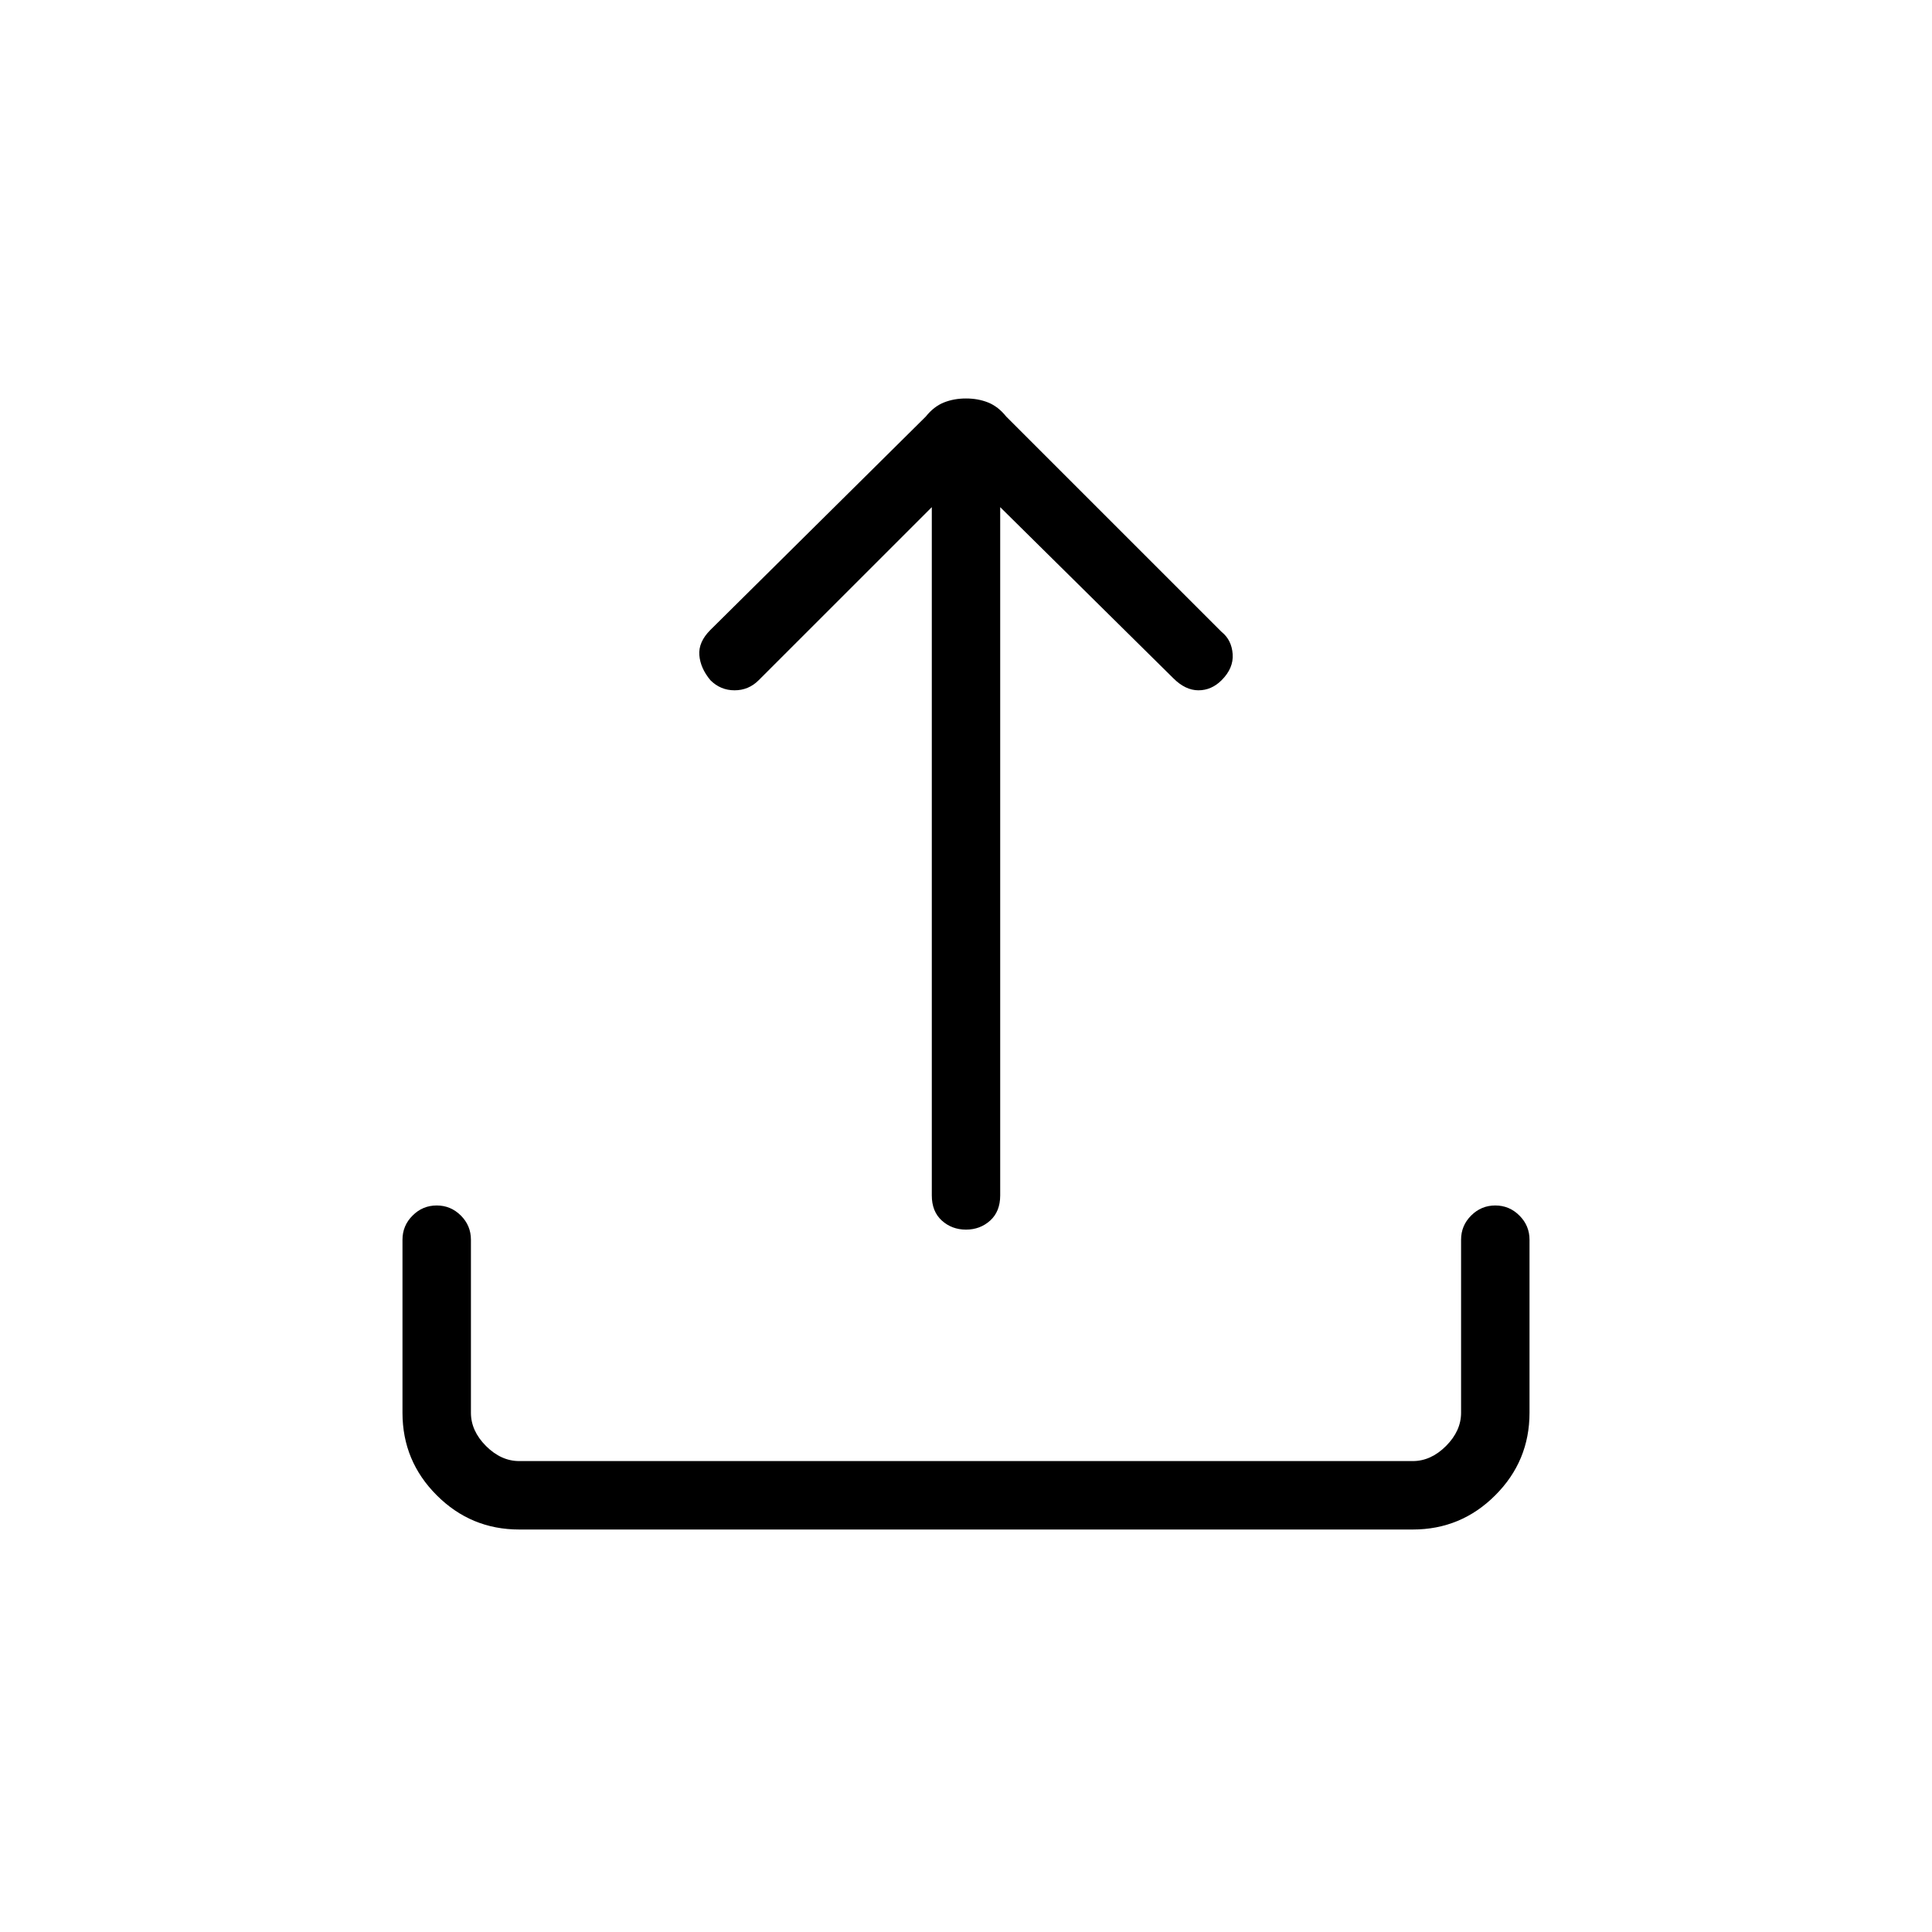 <svg xmlns="http://www.w3.org/2000/svg" height="40" width="40"><path d="M20 25.458Q19.708 25.458 19.5 25.271Q19.292 25.083 19.292 24.75V10.5L15.708 14.083Q15.5 14.292 15.208 14.292Q14.917 14.292 14.708 14.083Q14.5 13.833 14.479 13.563Q14.458 13.292 14.708 13.042L19.167 8.625Q19.333 8.417 19.542 8.333Q19.75 8.25 20 8.25Q20.25 8.25 20.458 8.333Q20.667 8.417 20.833 8.625L25.292 13.083Q25.5 13.25 25.521 13.542Q25.542 13.833 25.292 14.083Q25.083 14.292 24.812 14.292Q24.542 14.292 24.292 14.042L20.708 10.5V24.75Q20.708 25.083 20.5 25.271Q20.292 25.458 20 25.458ZM10.75 31.667Q9.75 31.667 9.042 30.958Q8.333 30.25 8.333 29.25V25.667Q8.333 25.375 8.542 25.167Q8.75 24.958 9.042 24.958Q9.333 24.958 9.542 25.167Q9.75 25.375 9.75 25.667V29.25Q9.75 29.625 10.062 29.938Q10.375 30.25 10.75 30.25H29.25Q29.625 30.25 29.938 29.938Q30.25 29.625 30.25 29.25V25.667Q30.25 25.375 30.458 25.167Q30.667 24.958 30.958 24.958Q31.25 24.958 31.458 25.167Q31.667 25.375 31.667 25.667V29.25Q31.667 30.25 30.958 30.958Q30.25 31.667 29.25 31.667Z"/></svg>